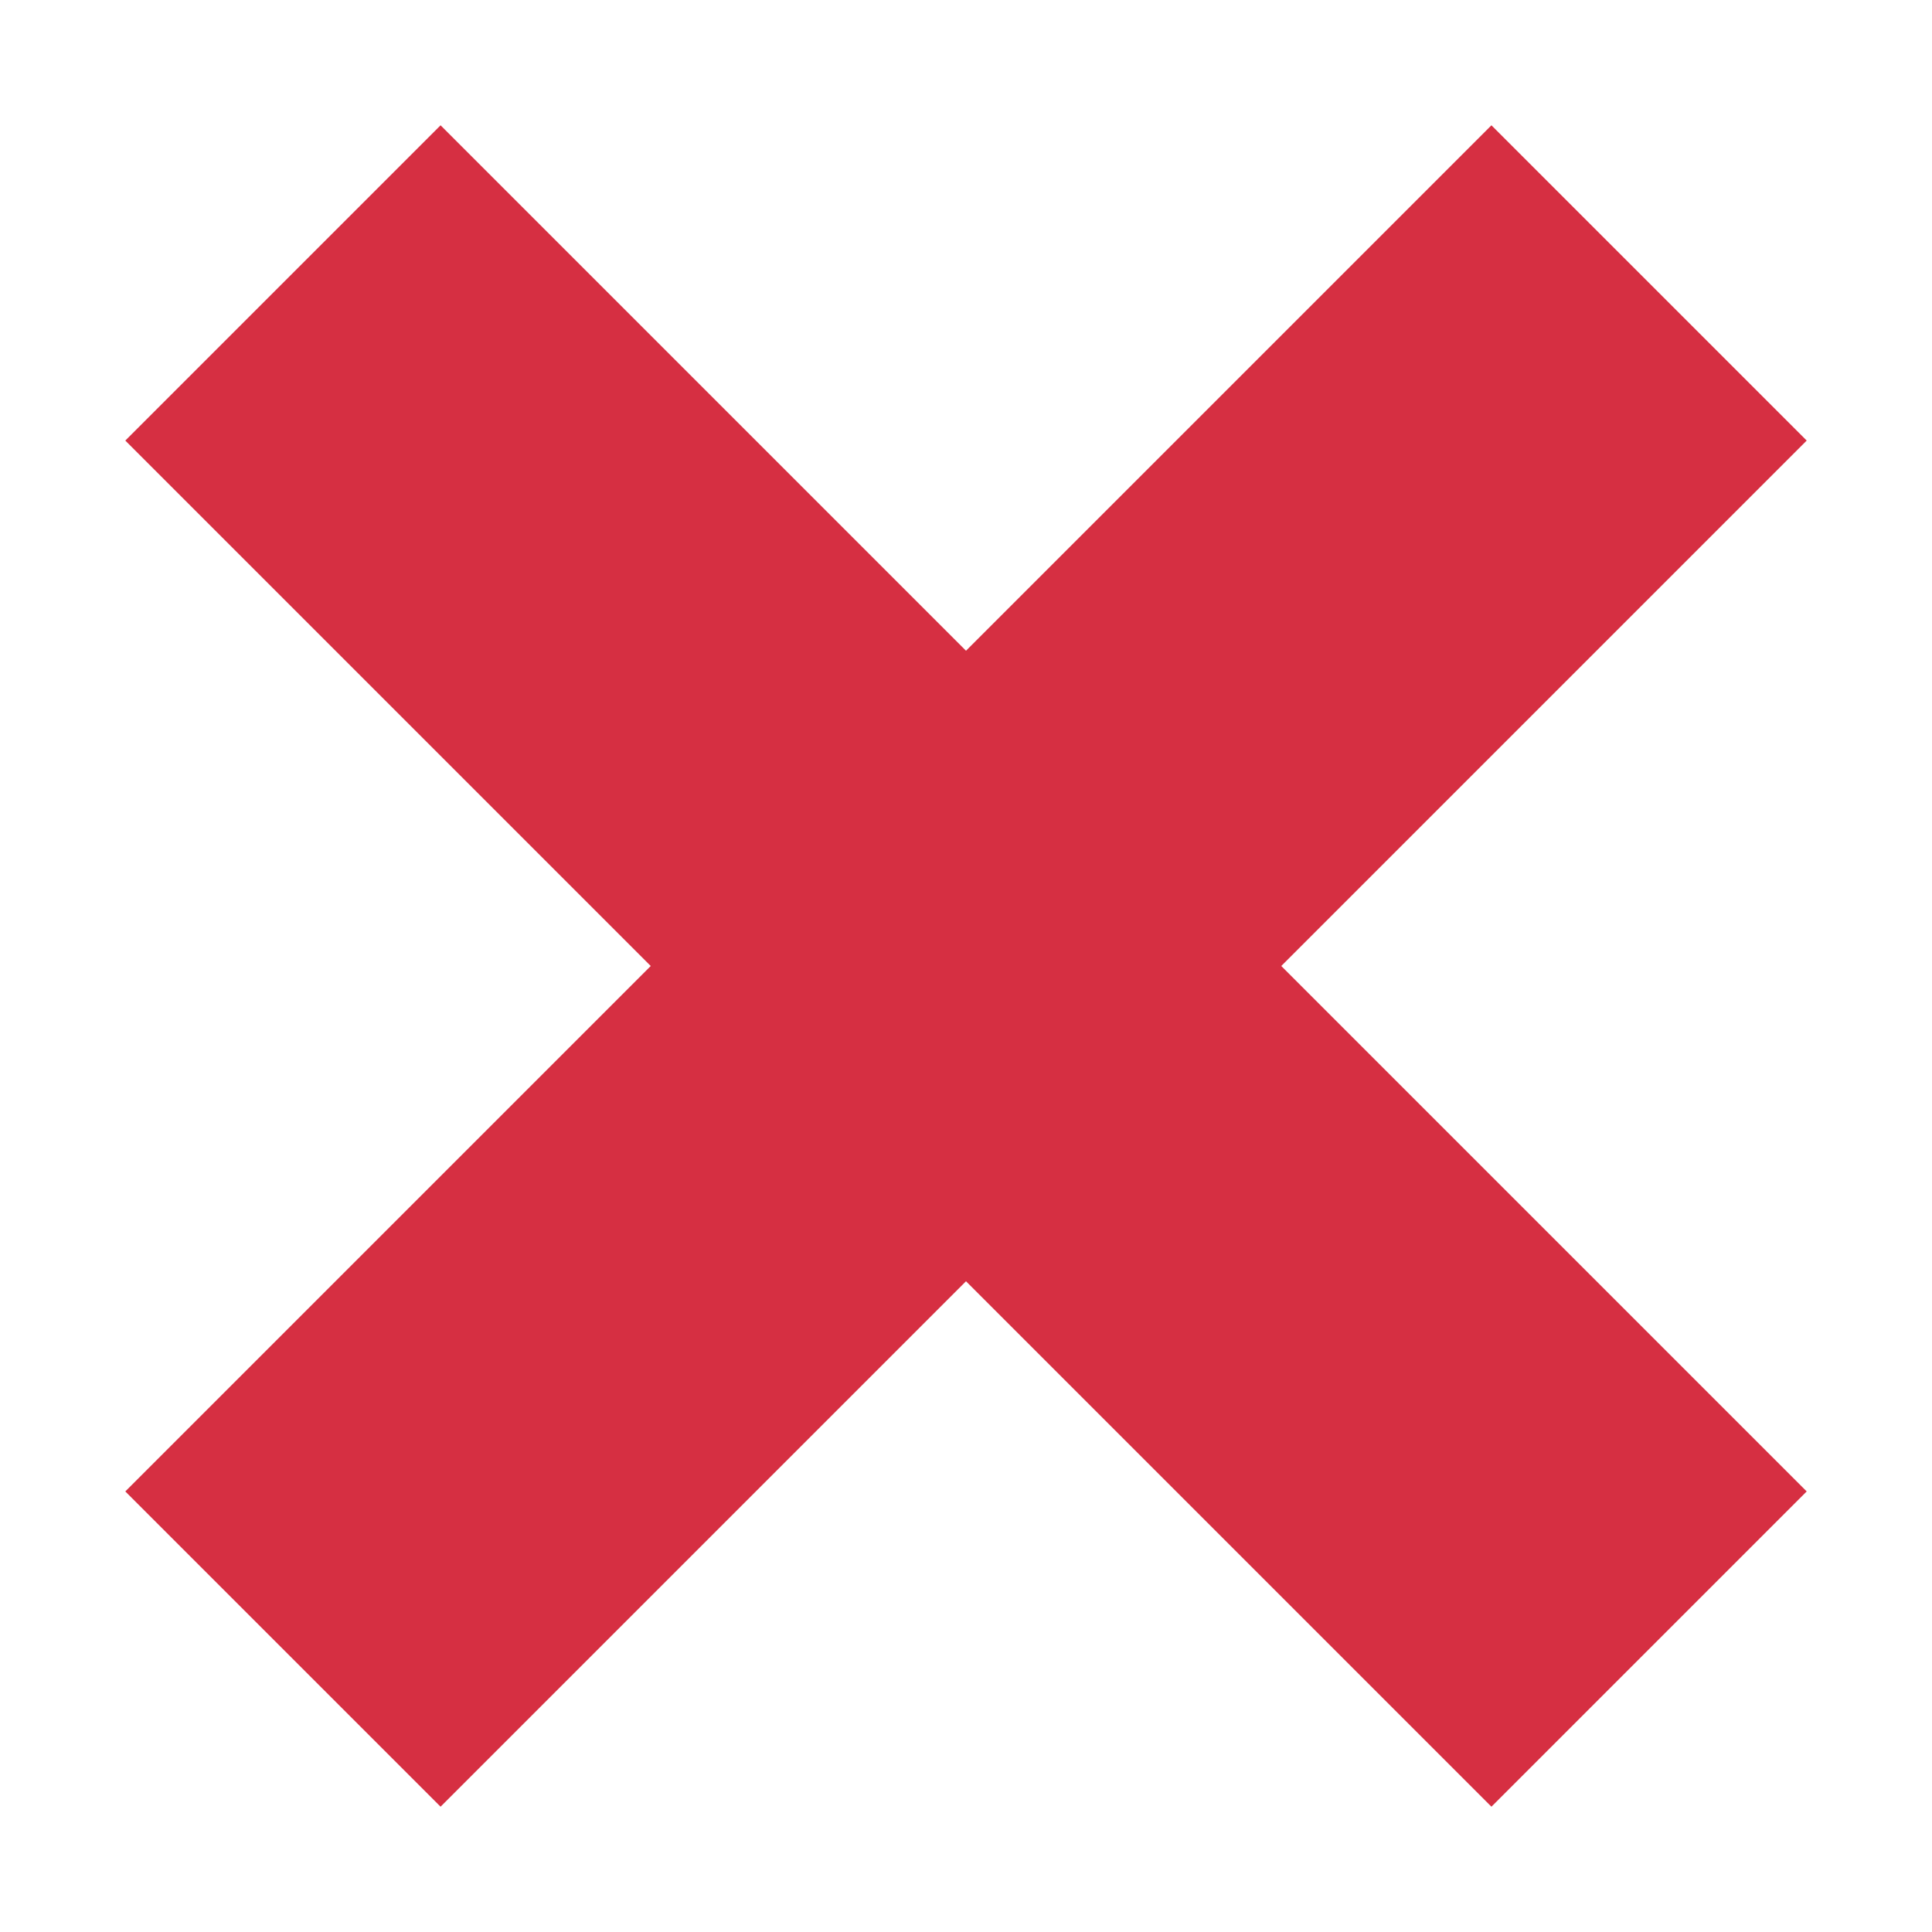 <?xml version="1.0" encoding="UTF-8"?>
<svg width="13px" height="13px" viewBox="0 0 13 13" version="1.1" xmlns="http://www.w3.org/2000/svg" xmlns:xlink="http://www.w3.org/1999/xlink">
    <!-- Generator: Sketch 49.1 (51147) - http://www.bohemiancoding.com/sketch -->
    <title>ic_+</title>
    <desc>Created with Sketch.</desc>
    <defs></defs>
    <g id="final-WS" stroke="none" stroke-width="1" fill="none" fill-rule="evenodd">
        <g id="0028_" transform="translate(-25, -980)" fill="#D62F42">
            <g id="Group-2" transform="translate(14, 920)">
                <g id="ic_+" transform="translate(17.5, 66.5) rotate(45) translate(-17.5, -66.5) translate(11, 60)">
                    <rect id="Rectangle-8" x="0" y="5" width="13" height="3"></rect>
                    <rect id="Rectangle-8" transform="translate(6.5, 6.5) rotate(90) translate(-6.5, -6.5) " x="0" y="5" width="13" height="3"></rect>
                </g>
            </g>
        </g>
    </g>
</svg>